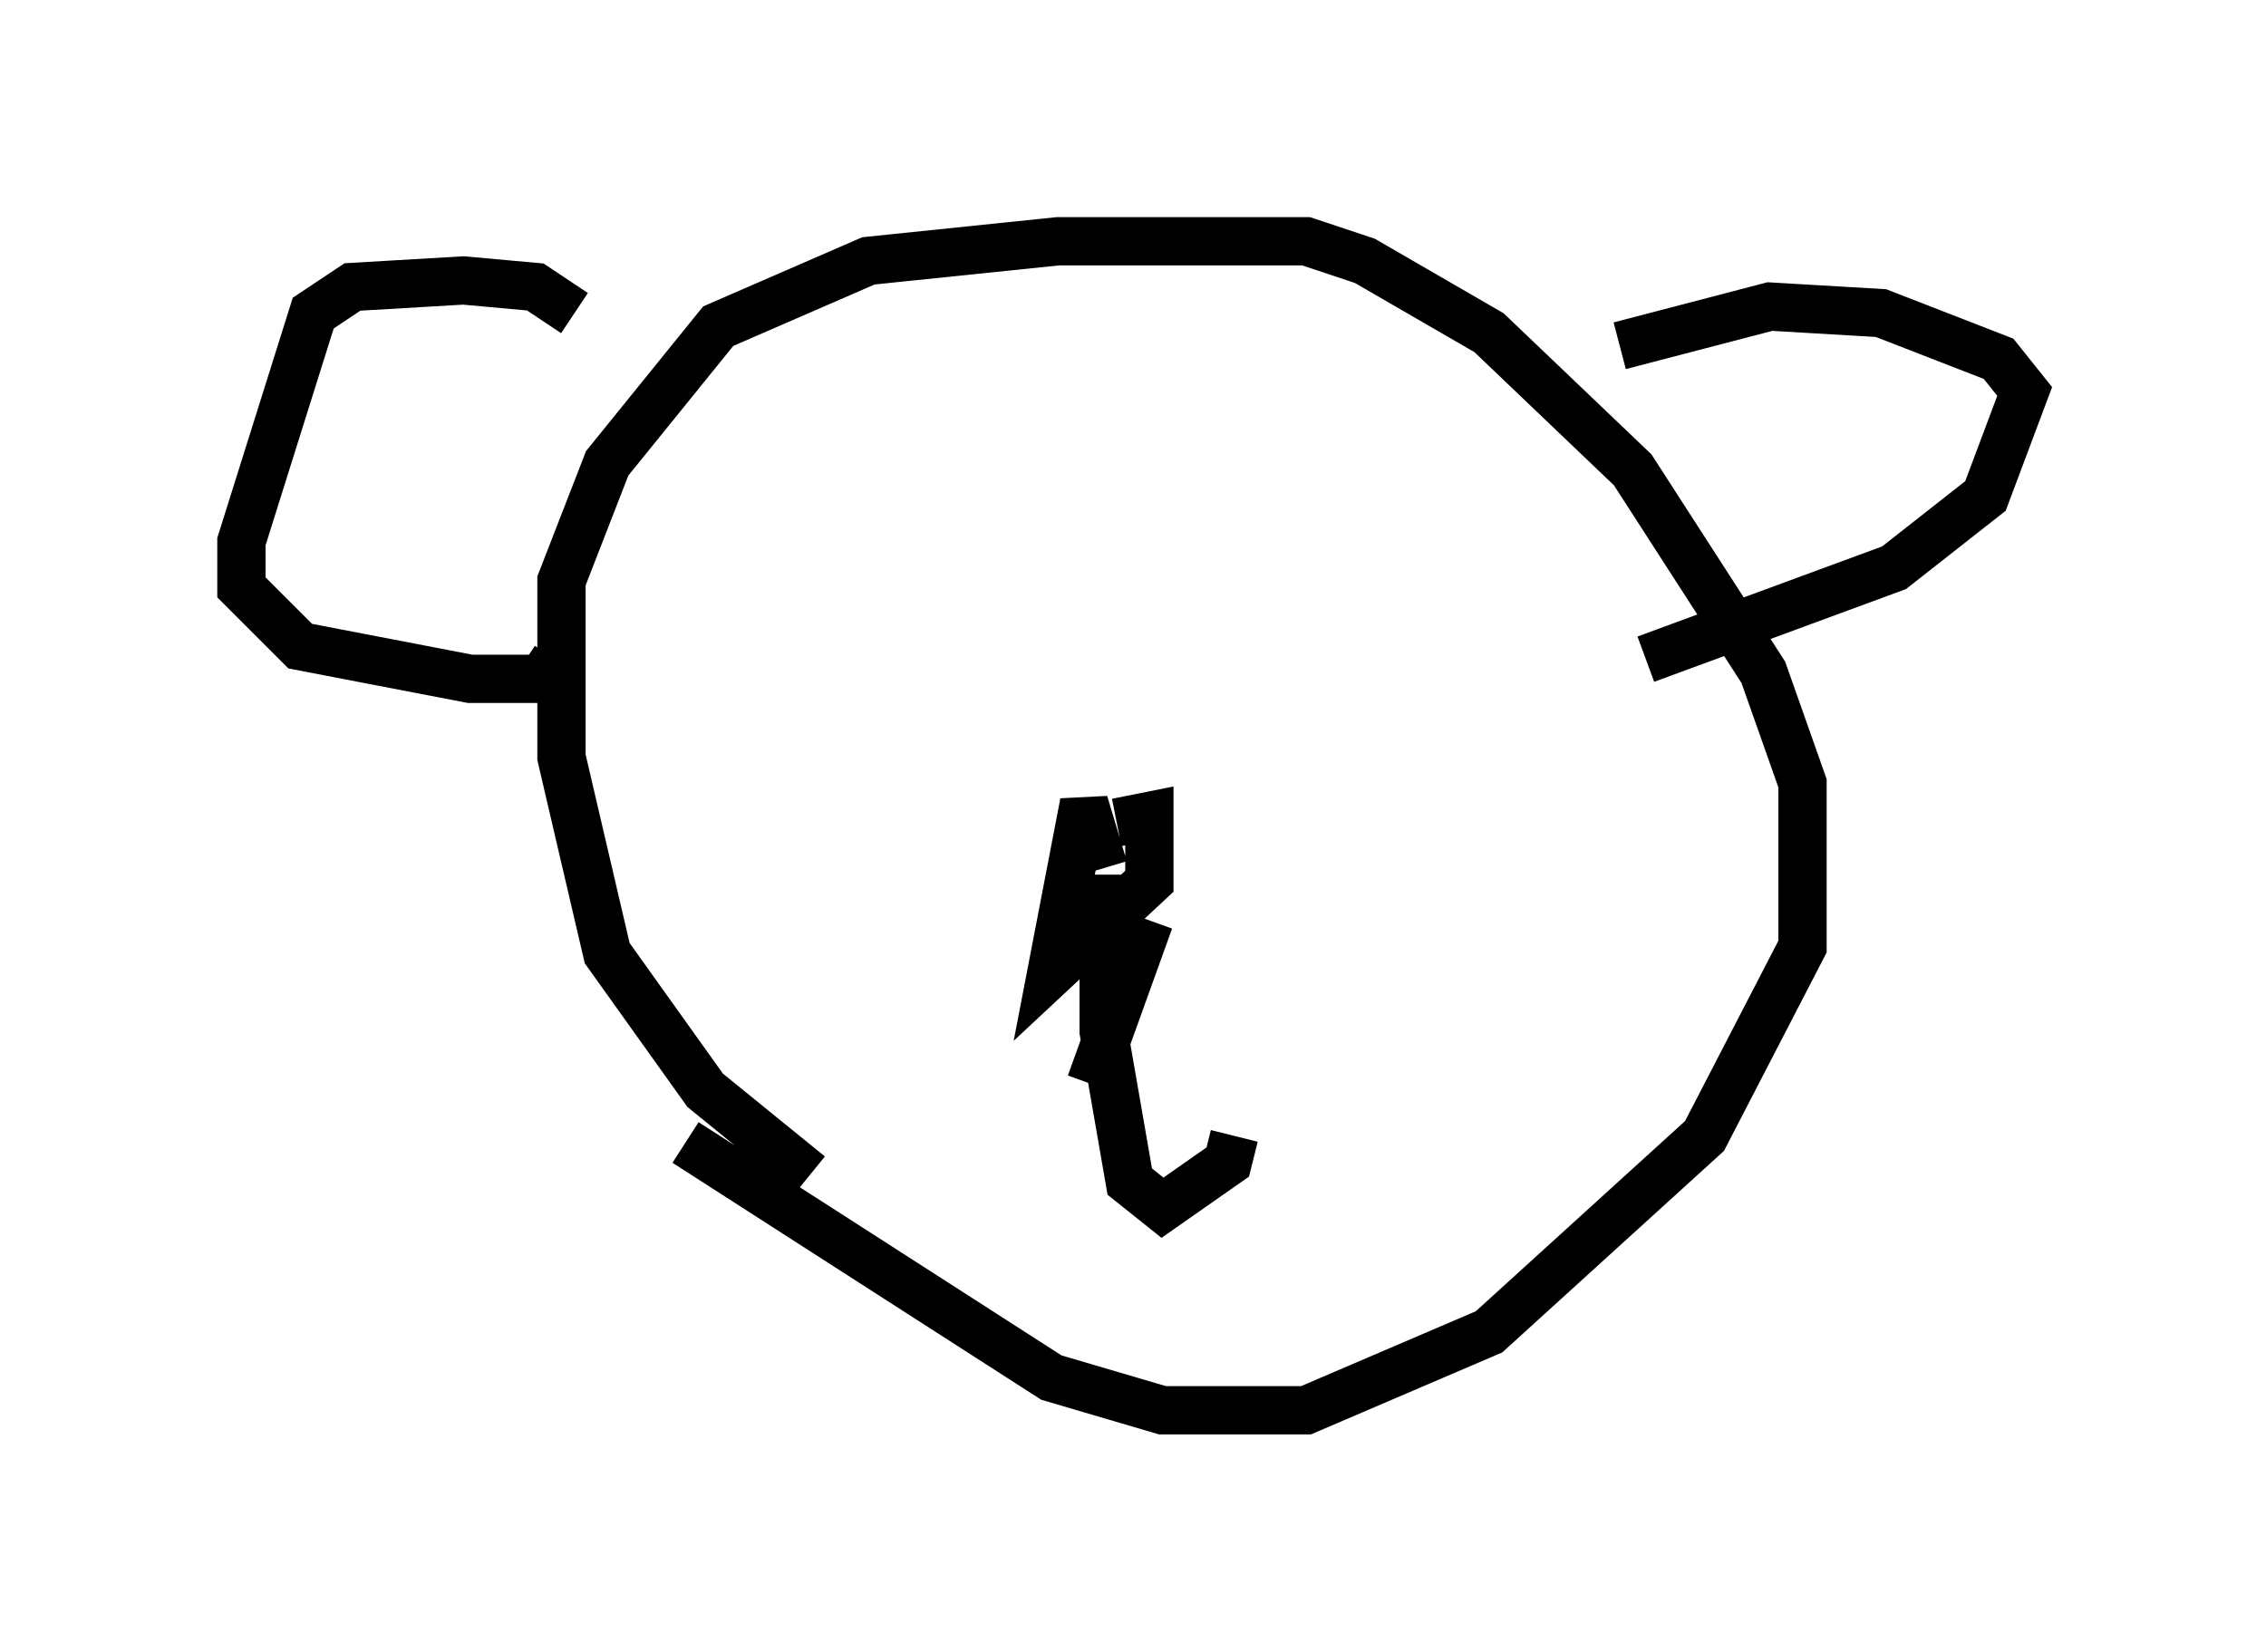 <?xml version="1.0" encoding="utf-8" ?>
<svg baseProfile="full" height="34.222" version="1.1" width="46.941" xmlns="http://www.w3.org/2000/svg" xmlns:ev="http://www.w3.org/2001/xml-events" xmlns:xlink="http://www.w3.org/1999/xlink"><defs /><rect fill="white" height="34.222" width="46.941" x="0" y="0" /><path d="M18.938, 25.433 m-2.165, -1.083 l-2.165, -1.759 -2.03, -2.842 l-0.947, -4.059 0.0, -3.654 l0.947, -2.436 2.3, -2.842 l3.112, -1.353 3.924, -0.406 l5.142, 0.0 1.218, 0.406 l2.571, 1.488 2.977, 2.842 l2.706, 4.195 0.812, 2.3 l0.0, 3.383 -2.03, 3.924 l-4.465, 4.059 -3.789, 1.624 l-2.977, 0.0 -2.3, -0.677 l-7.578, -4.871 m-2.3, -17.185 l-0.812, -0.541 -1.488, -0.135 l-2.3, 0.135 -0.812, 0.541 l-1.488, 4.736 0.0, 0.947 l1.218, 1.218 3.518, 0.677 l1.488, 0.0 0.271, -0.406 m22.057, -6.495 l3.112, -0.812 2.3, 0.135 l2.436, 0.947 0.541, 0.677 l-0.812, 2.165 -1.894, 1.488 l-5.142, 1.894 m-10.961, 3.383 l0.677, -0.135 0.0, 1.353 l-2.03, 1.894 0.677, -3.518 l0.406, 1.353 m0.0, 0.135 l0.0, 3.248 0.541, 3.112 l0.677, 0.541 1.353, -0.947 l0.135, -0.541 m-1.759, -4.465 l-1.218, 3.383 " fill="none" stroke="black" stroke-width="1" /></svg>
